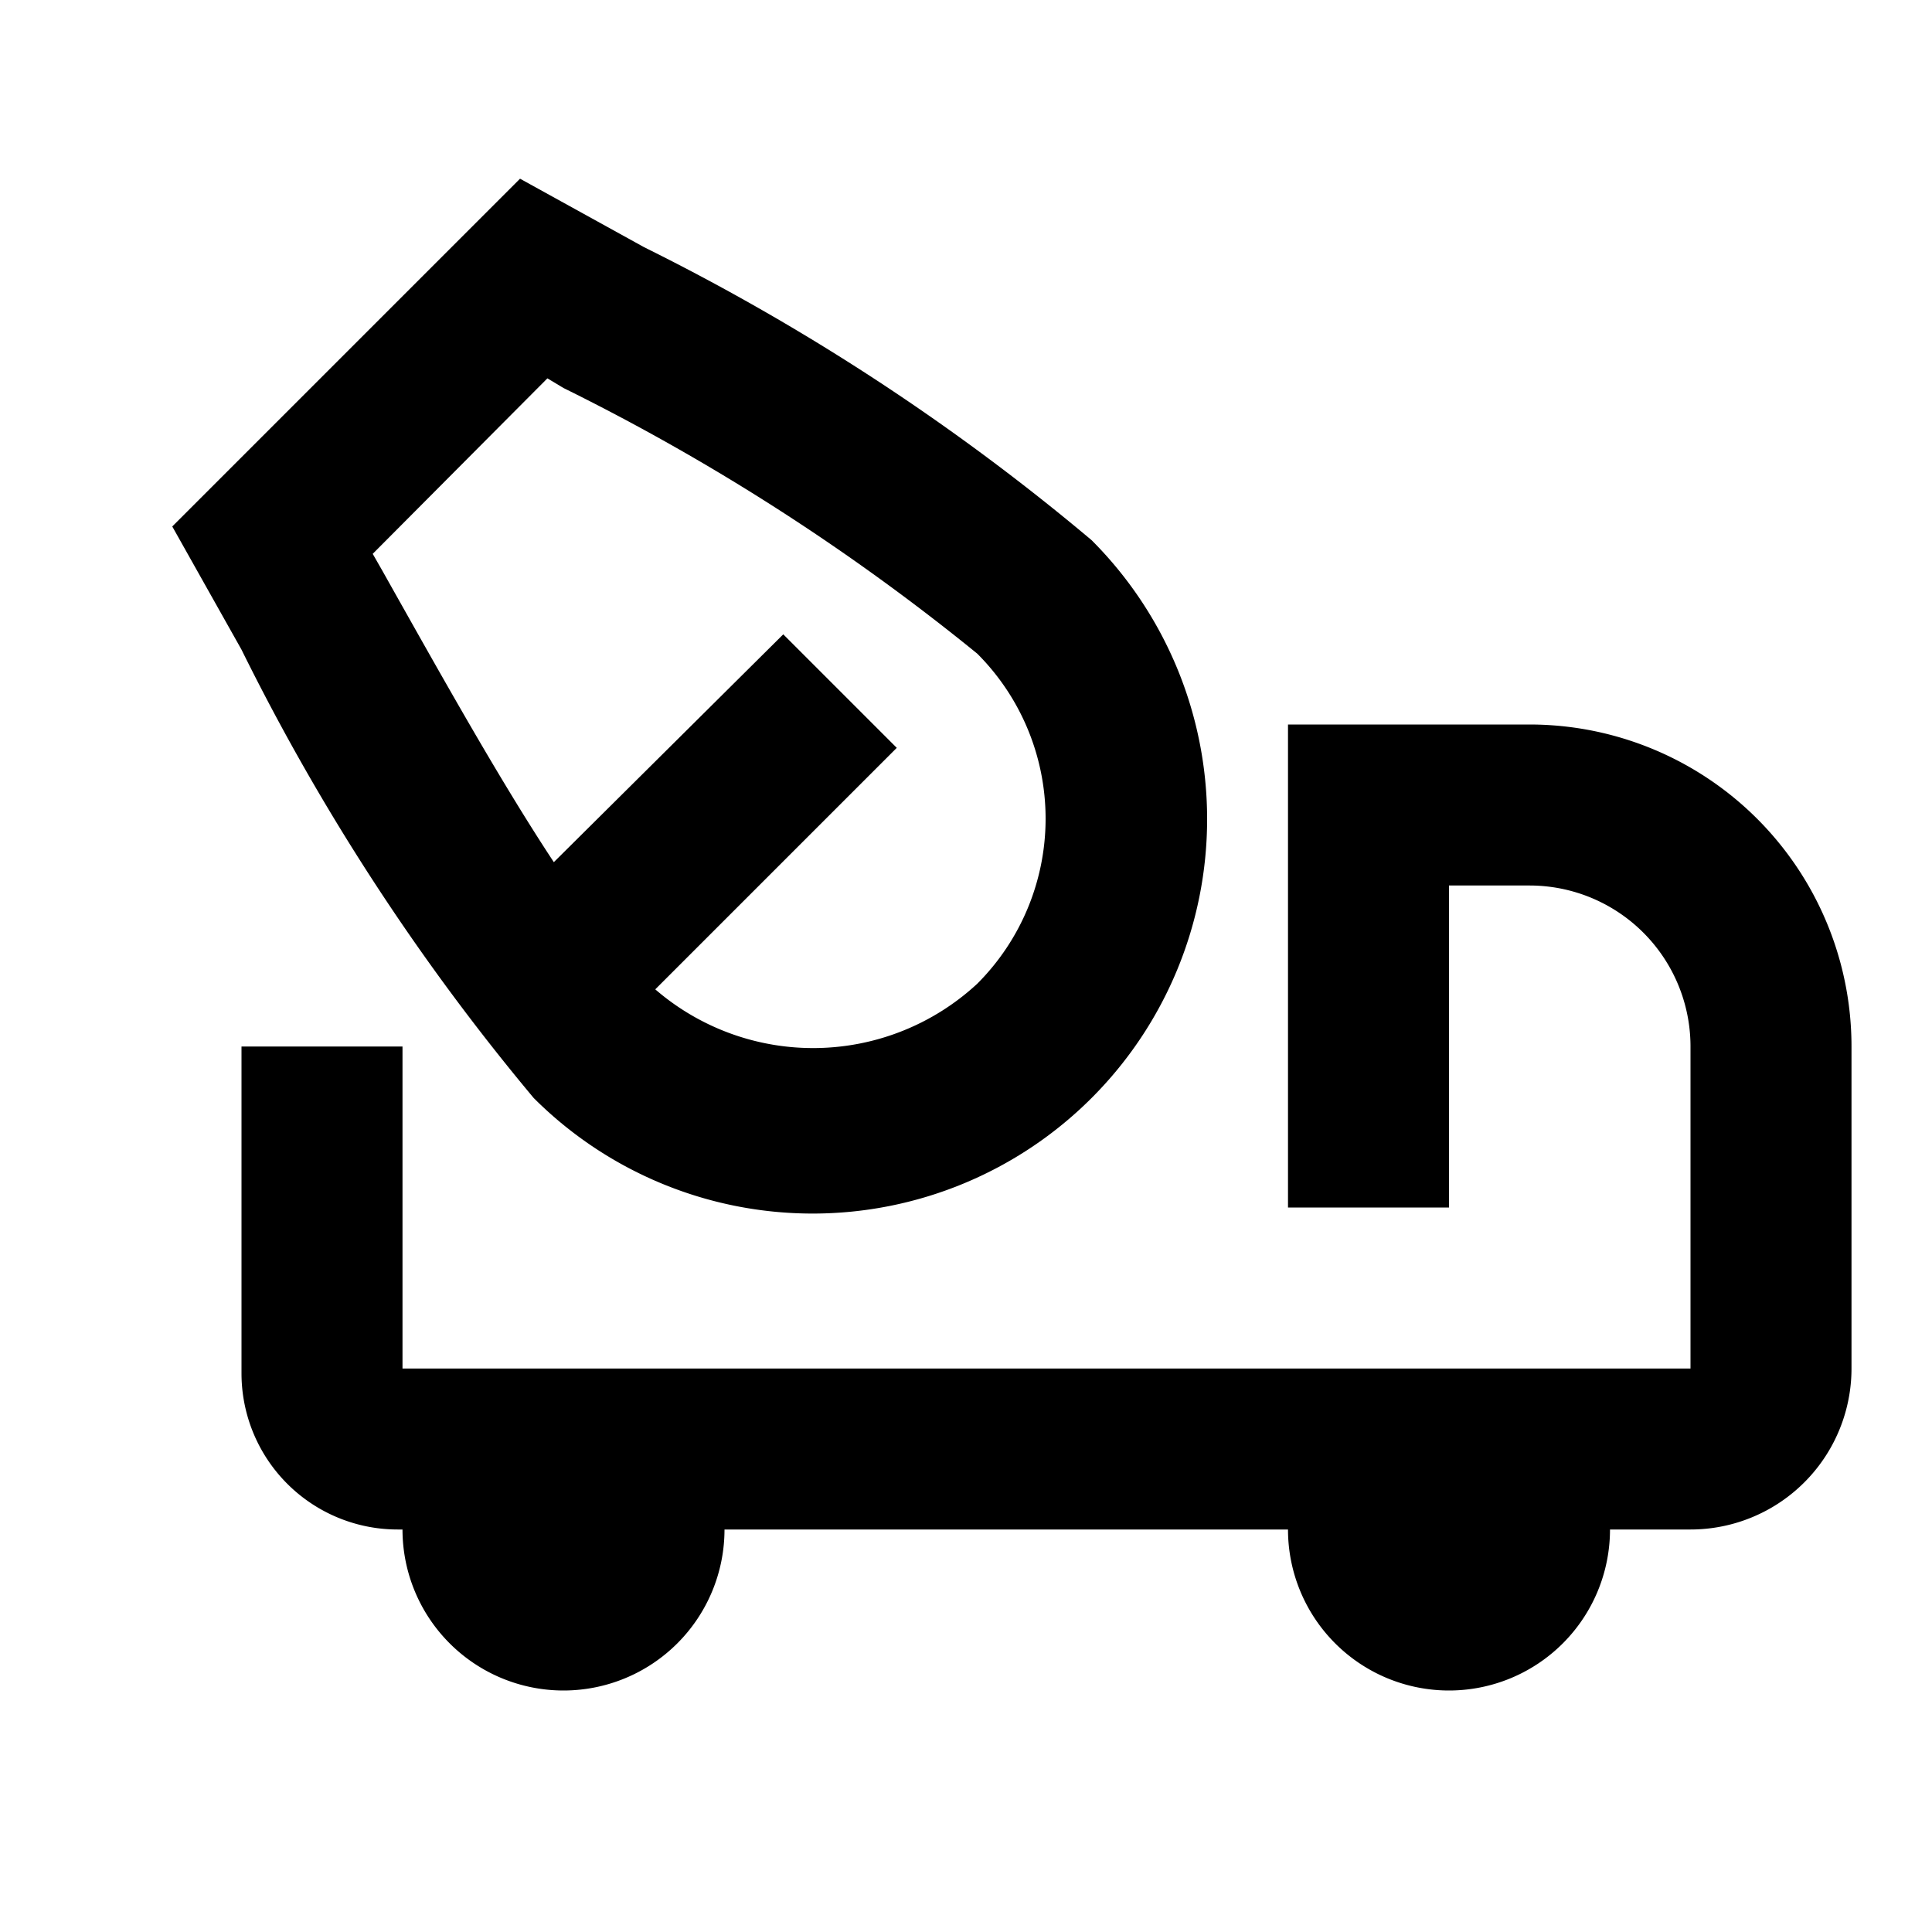 <svg width="24" height="24" xmlns="http://www.w3.org/2000/svg"><path d="M19 9a4 4 0 014 4v4a2 2 0 01-2 2h-1a2 2 0 11-4 0H9a2 2 0 11-4 0h-.06A1.94 1.94 0 013 17.06V13h2v4h16v-4a2 2 0 00-2-2h-1v4h-2V9h3zM6.63 13.64A28.06 28.06 0 013 8.07l-.86-1.53 4.32-4.32L8 3.07a27.85 27.85 0 015.56 3.64 4.9 4.9 0 11-6.93 6.93zM6.8 4.7L4.63 6.88l.12.21c.77 1.37 1.47 2.62 2.13 3.62l2.85-2.83 1.41 1.41-3 3a3 3 0 004-.07 2.9 2.9 0 000-4.1A27.24 27.24 0 007 4.82l-.2-.12z"/></svg>
